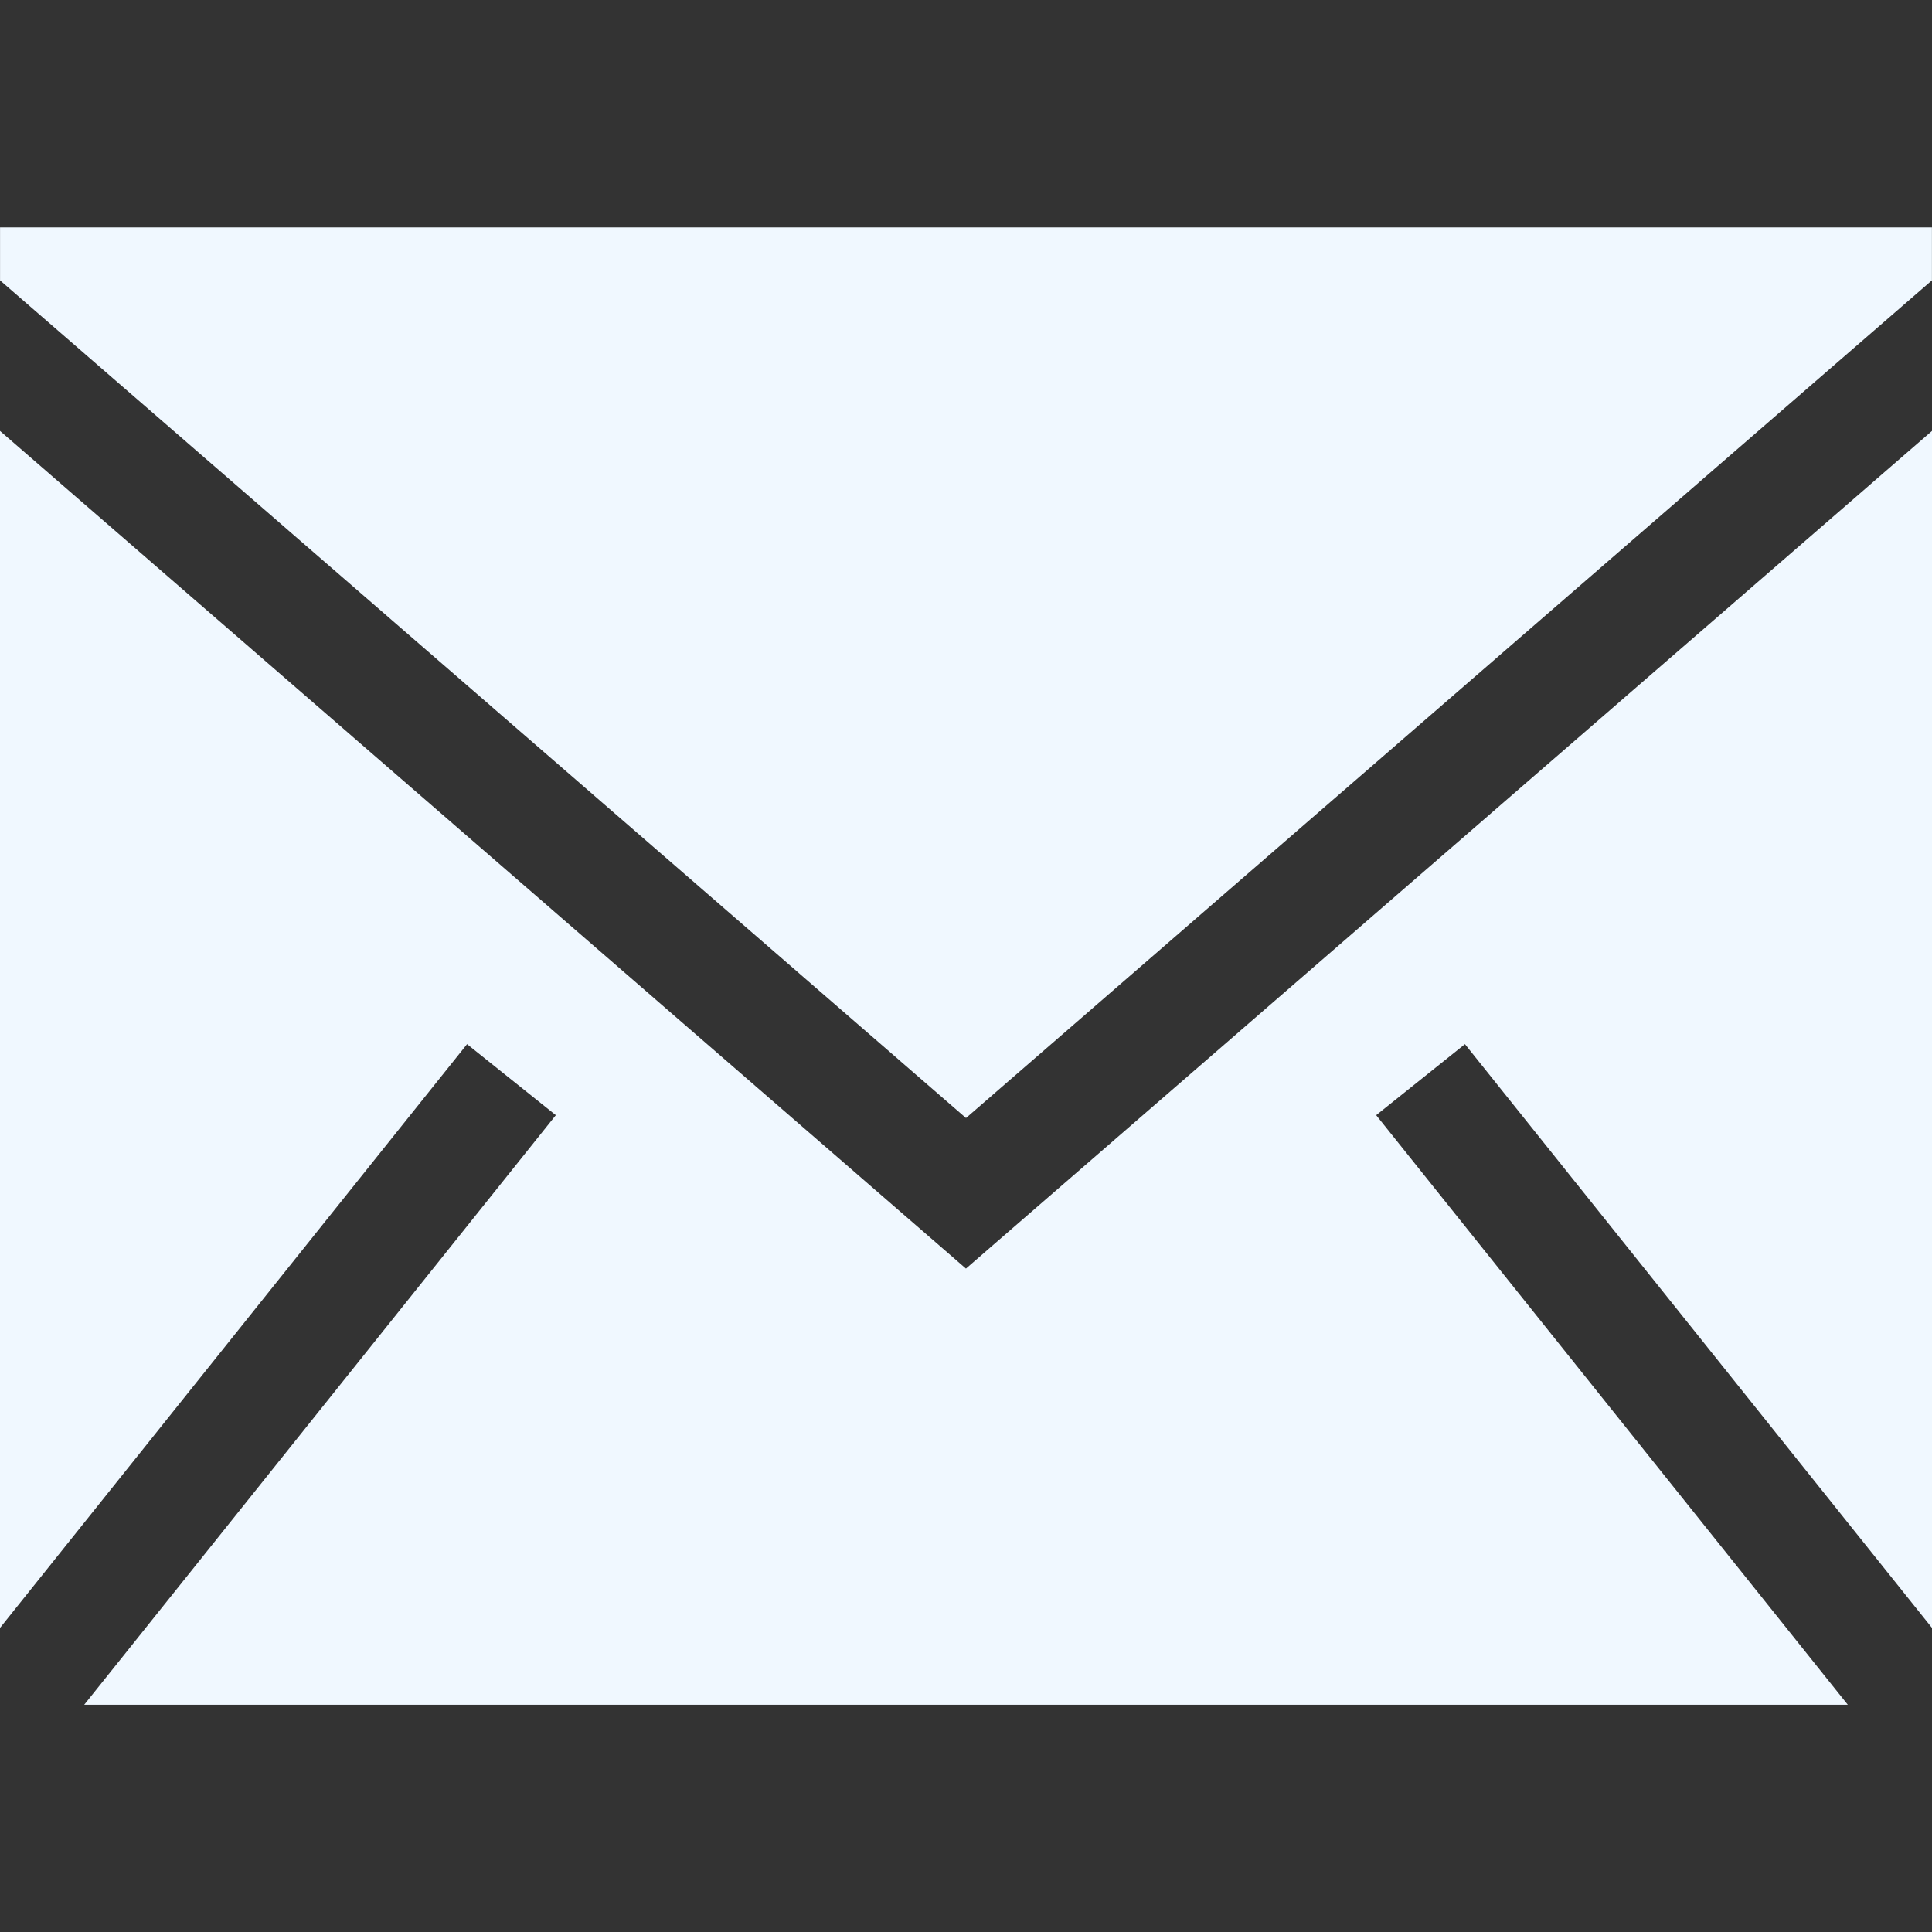 <svg fill="#f0f8ff" viewBox="0 0 1920 1920"
                                        xmlns="http://www.w3.org/2000/svg">
                                        <rect x="0" y="0" width="1920" height="1920" fill="#333333" stroke="none"/>
                                        <g id="SVGRepo_bgCarrier" stroke-width="0"></g>
                                        <g id="SVGRepo_tracerCarrier" stroke-linecap="round" stroke-linejoin="round">
                                        </g>
                                        <g id="SVGRepo_iconCarrier">
                                            <path
                                                d="M1920 428.266v1189.54l-464.16-580.146-88.203 70.585 468.679 585.904H83.684l468.679-585.904-88.202-70.585L0 1617.805V428.265l959.944 832.441L1920 428.266ZM1919.932 226v52.627l-959.943 832.44L.045 278.628V226h1919.887Z"
                                                fill-rule="evenodd"></path>
                                        </g>
                                    </svg>